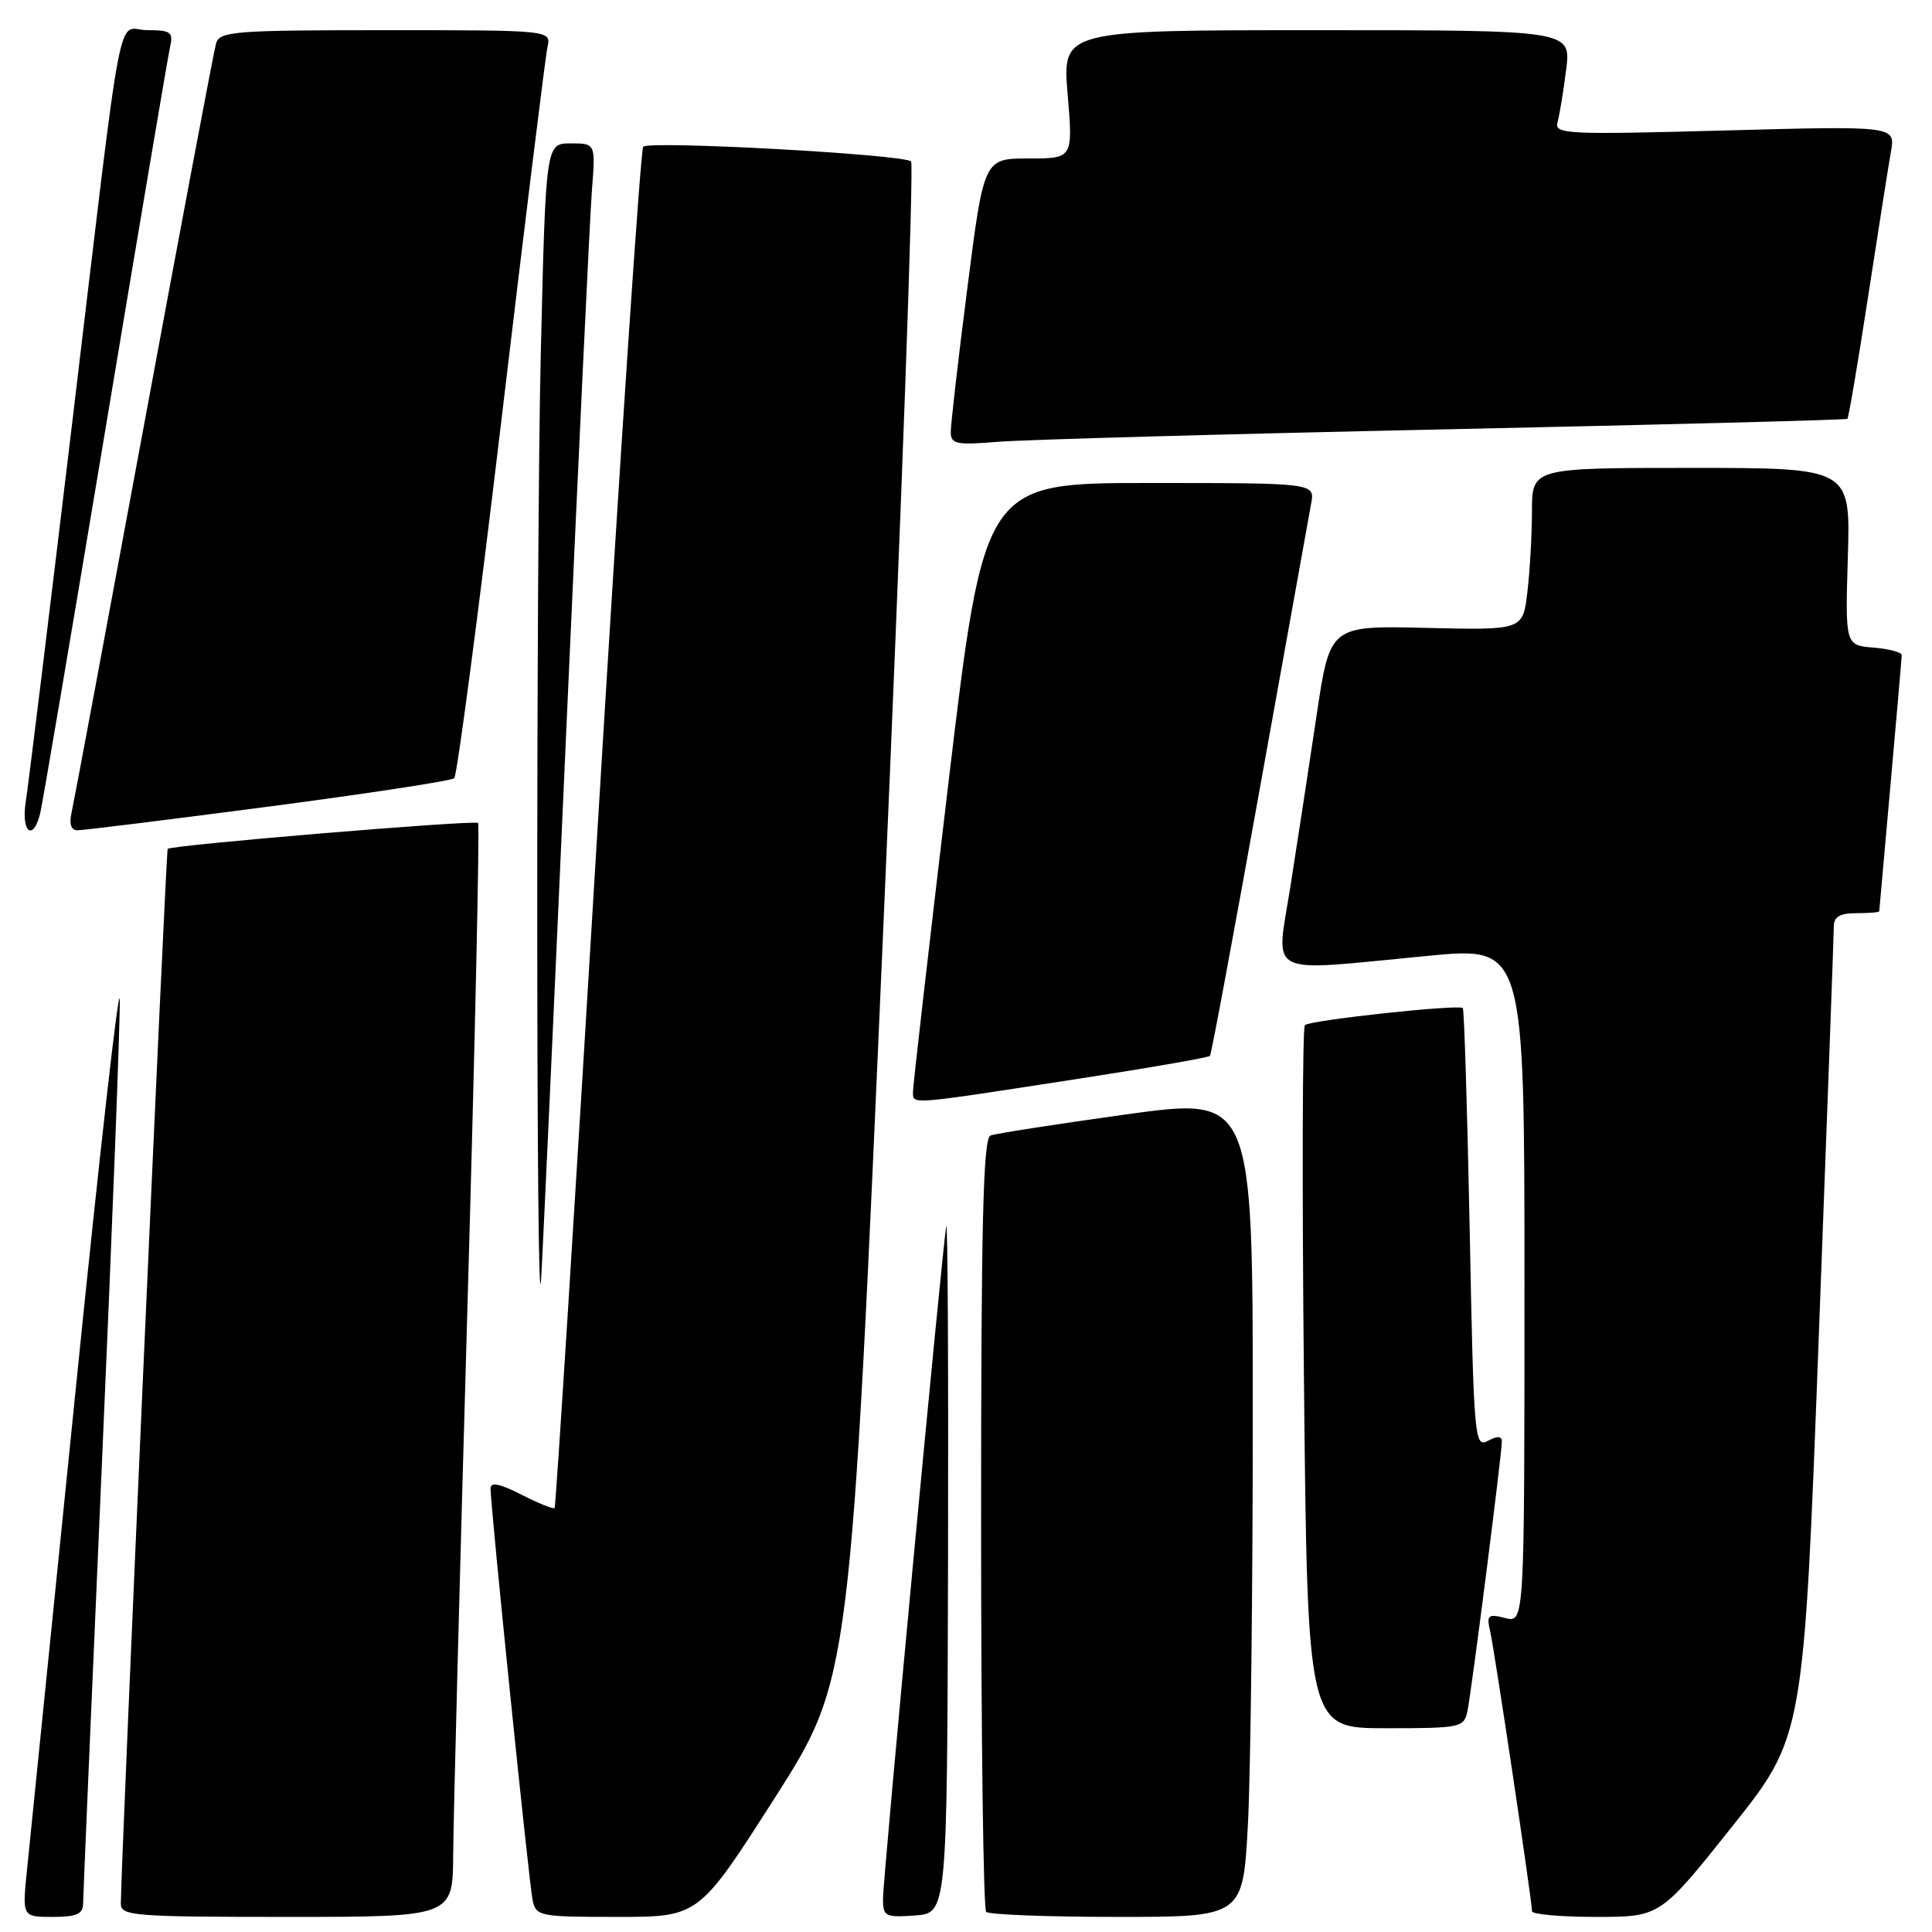 <?xml version="1.0" encoding="UTF-8" standalone="no"?>
<!DOCTYPE svg PUBLIC "-//W3C//DTD SVG 1.1//EN" "http://www.w3.org/Graphics/SVG/1.1/DTD/svg11.dtd" >
<svg xmlns="http://www.w3.org/2000/svg" xmlns:xlink="http://www.w3.org/1999/xlink" version="1.1" viewBox="0 0 256 256">
 <g >
 <path fill="currentColor"
d=" M 11.01 252.25 C 11.02 251.29 12.14 225.07 13.50 194.00 C 14.87 162.93 15.93 135.25 15.87 132.50 C 15.81 129.75 13.16 153.15 9.99 184.50 C 6.81 215.85 3.93 244.31 3.58 247.75 C 2.94 254.00 2.94 254.00 6.97 254.00 C 10.14 254.00 11.00 253.62 11.01 252.25 Z  M 60.05 245.75 C 60.07 241.21 60.92 208.70 61.93 173.50 C 62.94 138.30 63.57 109.30 63.35 109.05 C 62.95 108.62 22.79 111.96 22.22 112.48 C 21.99 112.68 16.06 246.21 16.01 252.25 C 16.00 253.86 17.71 254.00 38.00 254.00 C 60.00 254.00 60.00 254.00 60.05 245.75 Z  M 102.65 238.25 C 112.71 222.50 112.71 222.50 117.07 122.30 C 119.47 67.19 121.11 21.78 120.72 21.39 C 119.79 20.46 86.06 18.61 85.23 19.44 C 84.88 19.79 82.16 60.45 79.18 109.79 C 76.21 159.13 73.65 199.64 73.49 199.82 C 73.32 200.00 71.35 199.20 69.10 198.05 C 66.21 196.58 65.00 196.34 65.00 197.23 C 64.99 199.55 70.09 249.46 70.57 251.75 C 71.02 253.92 71.44 254.00 81.81 254.00 C 92.59 254.00 92.59 254.00 102.65 238.25 Z  M 125.62 207.00 C 125.68 181.43 125.58 161.40 125.38 162.50 C 124.83 165.65 117.00 248.84 117.00 251.62 C 117.00 253.94 117.30 254.09 121.25 253.81 C 125.50 253.50 125.50 253.50 125.62 207.00 Z  M 165.35 241.84 C 165.71 235.16 166.00 210.71 166.00 187.52 C 166.00 145.35 166.00 145.35 149.25 147.66 C 140.04 148.94 131.94 150.20 131.25 150.46 C 130.27 150.83 130.00 162.03 130.00 201.80 C 130.00 229.78 130.30 252.97 130.67 253.33 C 131.03 253.70 138.84 254.00 148.01 254.00 C 164.69 254.00 164.69 254.00 165.35 241.84 Z  M 229.49 242.06 C 239.00 230.12 239.00 230.12 240.99 177.31 C 242.09 148.27 242.99 123.71 242.99 122.75 C 243.00 121.47 243.81 121.00 246.00 121.00 C 247.65 121.00 249.01 120.89 249.01 120.75 C 249.02 120.61 249.69 113.08 250.50 104.00 C 251.31 94.92 251.98 87.19 251.99 86.81 C 251.99 86.43 250.31 85.98 248.25 85.81 C 244.50 85.50 244.50 85.50 244.85 73.75 C 245.20 62.00 245.20 62.00 224.10 62.00 C 203.00 62.00 203.00 62.00 202.99 67.75 C 202.99 70.91 202.71 75.75 202.38 78.50 C 201.78 83.50 201.78 83.50 189.01 83.20 C 176.23 82.89 176.23 82.89 174.47 94.70 C 173.50 101.19 171.95 111.34 171.02 117.25 C 169.07 129.71 167.21 128.75 189.25 126.65 C 202.00 125.43 202.00 125.43 202.00 170.23 C 202.00 215.04 202.00 215.04 199.45 214.40 C 197.17 213.82 196.96 214.00 197.45 216.13 C 198.02 218.57 203.00 251.91 203.00 253.25 C 203.00 253.66 206.82 254.00 211.49 254.00 C 219.98 254.00 219.98 254.00 229.49 242.06 Z  M 194.44 226.75 C 194.98 224.17 199.00 192.69 199.00 191.03 C 199.00 190.27 198.43 190.24 197.15 190.92 C 195.38 191.87 195.28 190.70 194.74 162.87 C 194.42 146.90 194.01 133.71 193.83 133.57 C 193.18 133.06 173.49 135.19 172.90 135.84 C 172.58 136.20 172.52 157.31 172.78 182.75 C 173.25 229.00 173.25 229.00 183.60 229.00 C 193.54 229.00 193.98 228.91 194.44 226.75 Z  M 74.98 98.00 C 76.61 61.42 78.16 28.69 78.43 25.25 C 78.92 19.00 78.92 19.00 75.62 19.00 C 72.32 19.00 72.32 19.00 71.66 46.75 C 71.01 74.06 71.04 179.25 71.70 169.50 C 71.88 166.75 73.36 134.57 74.98 98.00 Z  M 141.76 143.12 C 151.80 141.58 160.16 140.13 160.33 139.91 C 160.51 139.68 163.47 123.75 166.93 104.50 C 170.39 85.25 173.45 68.26 173.73 66.75 C 174.25 64.00 174.25 64.00 152.33 64.00 C 130.41 64.00 130.41 64.00 125.67 103.75 C 123.07 125.61 120.95 144.06 120.97 144.75 C 121.01 146.36 120.42 146.41 141.76 143.12 Z  M 5.33 107.75 C 5.63 106.51 9.50 83.67 13.95 57.00 C 18.39 30.33 22.25 7.49 22.53 6.25 C 22.98 4.25 22.65 4.00 19.56 4.00 C 15.35 4.00 16.53 -2.16 9.51 56.50 C 6.48 81.80 3.74 104.19 3.41 106.25 C 2.78 110.29 4.40 111.57 5.33 107.75 Z  M 35.50 106.89 C 48.70 105.16 59.81 103.46 60.19 103.12 C 60.56 102.78 63.39 81.35 66.46 55.50 C 69.53 29.65 72.27 7.49 72.54 6.25 C 73.04 4.00 73.04 4.00 51.09 4.00 C 31.04 4.00 29.09 4.15 28.63 5.75 C 28.35 6.71 24.04 29.55 19.05 56.50 C 14.06 83.45 9.75 106.51 9.47 107.75 C 9.15 109.16 9.43 110.01 10.23 110.02 C 10.93 110.03 22.30 108.62 35.50 106.89 Z  M 191.50 56.89 C 220.65 56.26 244.63 55.64 244.79 55.50 C 244.95 55.36 246.18 48.11 247.52 39.38 C 248.86 30.64 250.23 21.97 250.56 20.09 C 251.15 16.68 251.15 16.68 228.52 17.29 C 207.53 17.86 205.93 17.78 206.38 16.20 C 206.64 15.27 207.16 12.14 207.52 9.25 C 208.19 4.00 208.19 4.00 174.48 4.00 C 140.76 4.00 140.76 4.00 141.47 12.50 C 142.18 21.00 142.18 21.00 136.28 21.00 C 130.37 21.00 130.37 21.00 128.17 38.25 C 126.95 47.74 125.97 56.30 125.98 57.28 C 126.00 58.85 126.74 58.99 132.25 58.54 C 135.69 58.26 162.35 57.51 191.50 56.89 Z "/>
</g>
</svg>